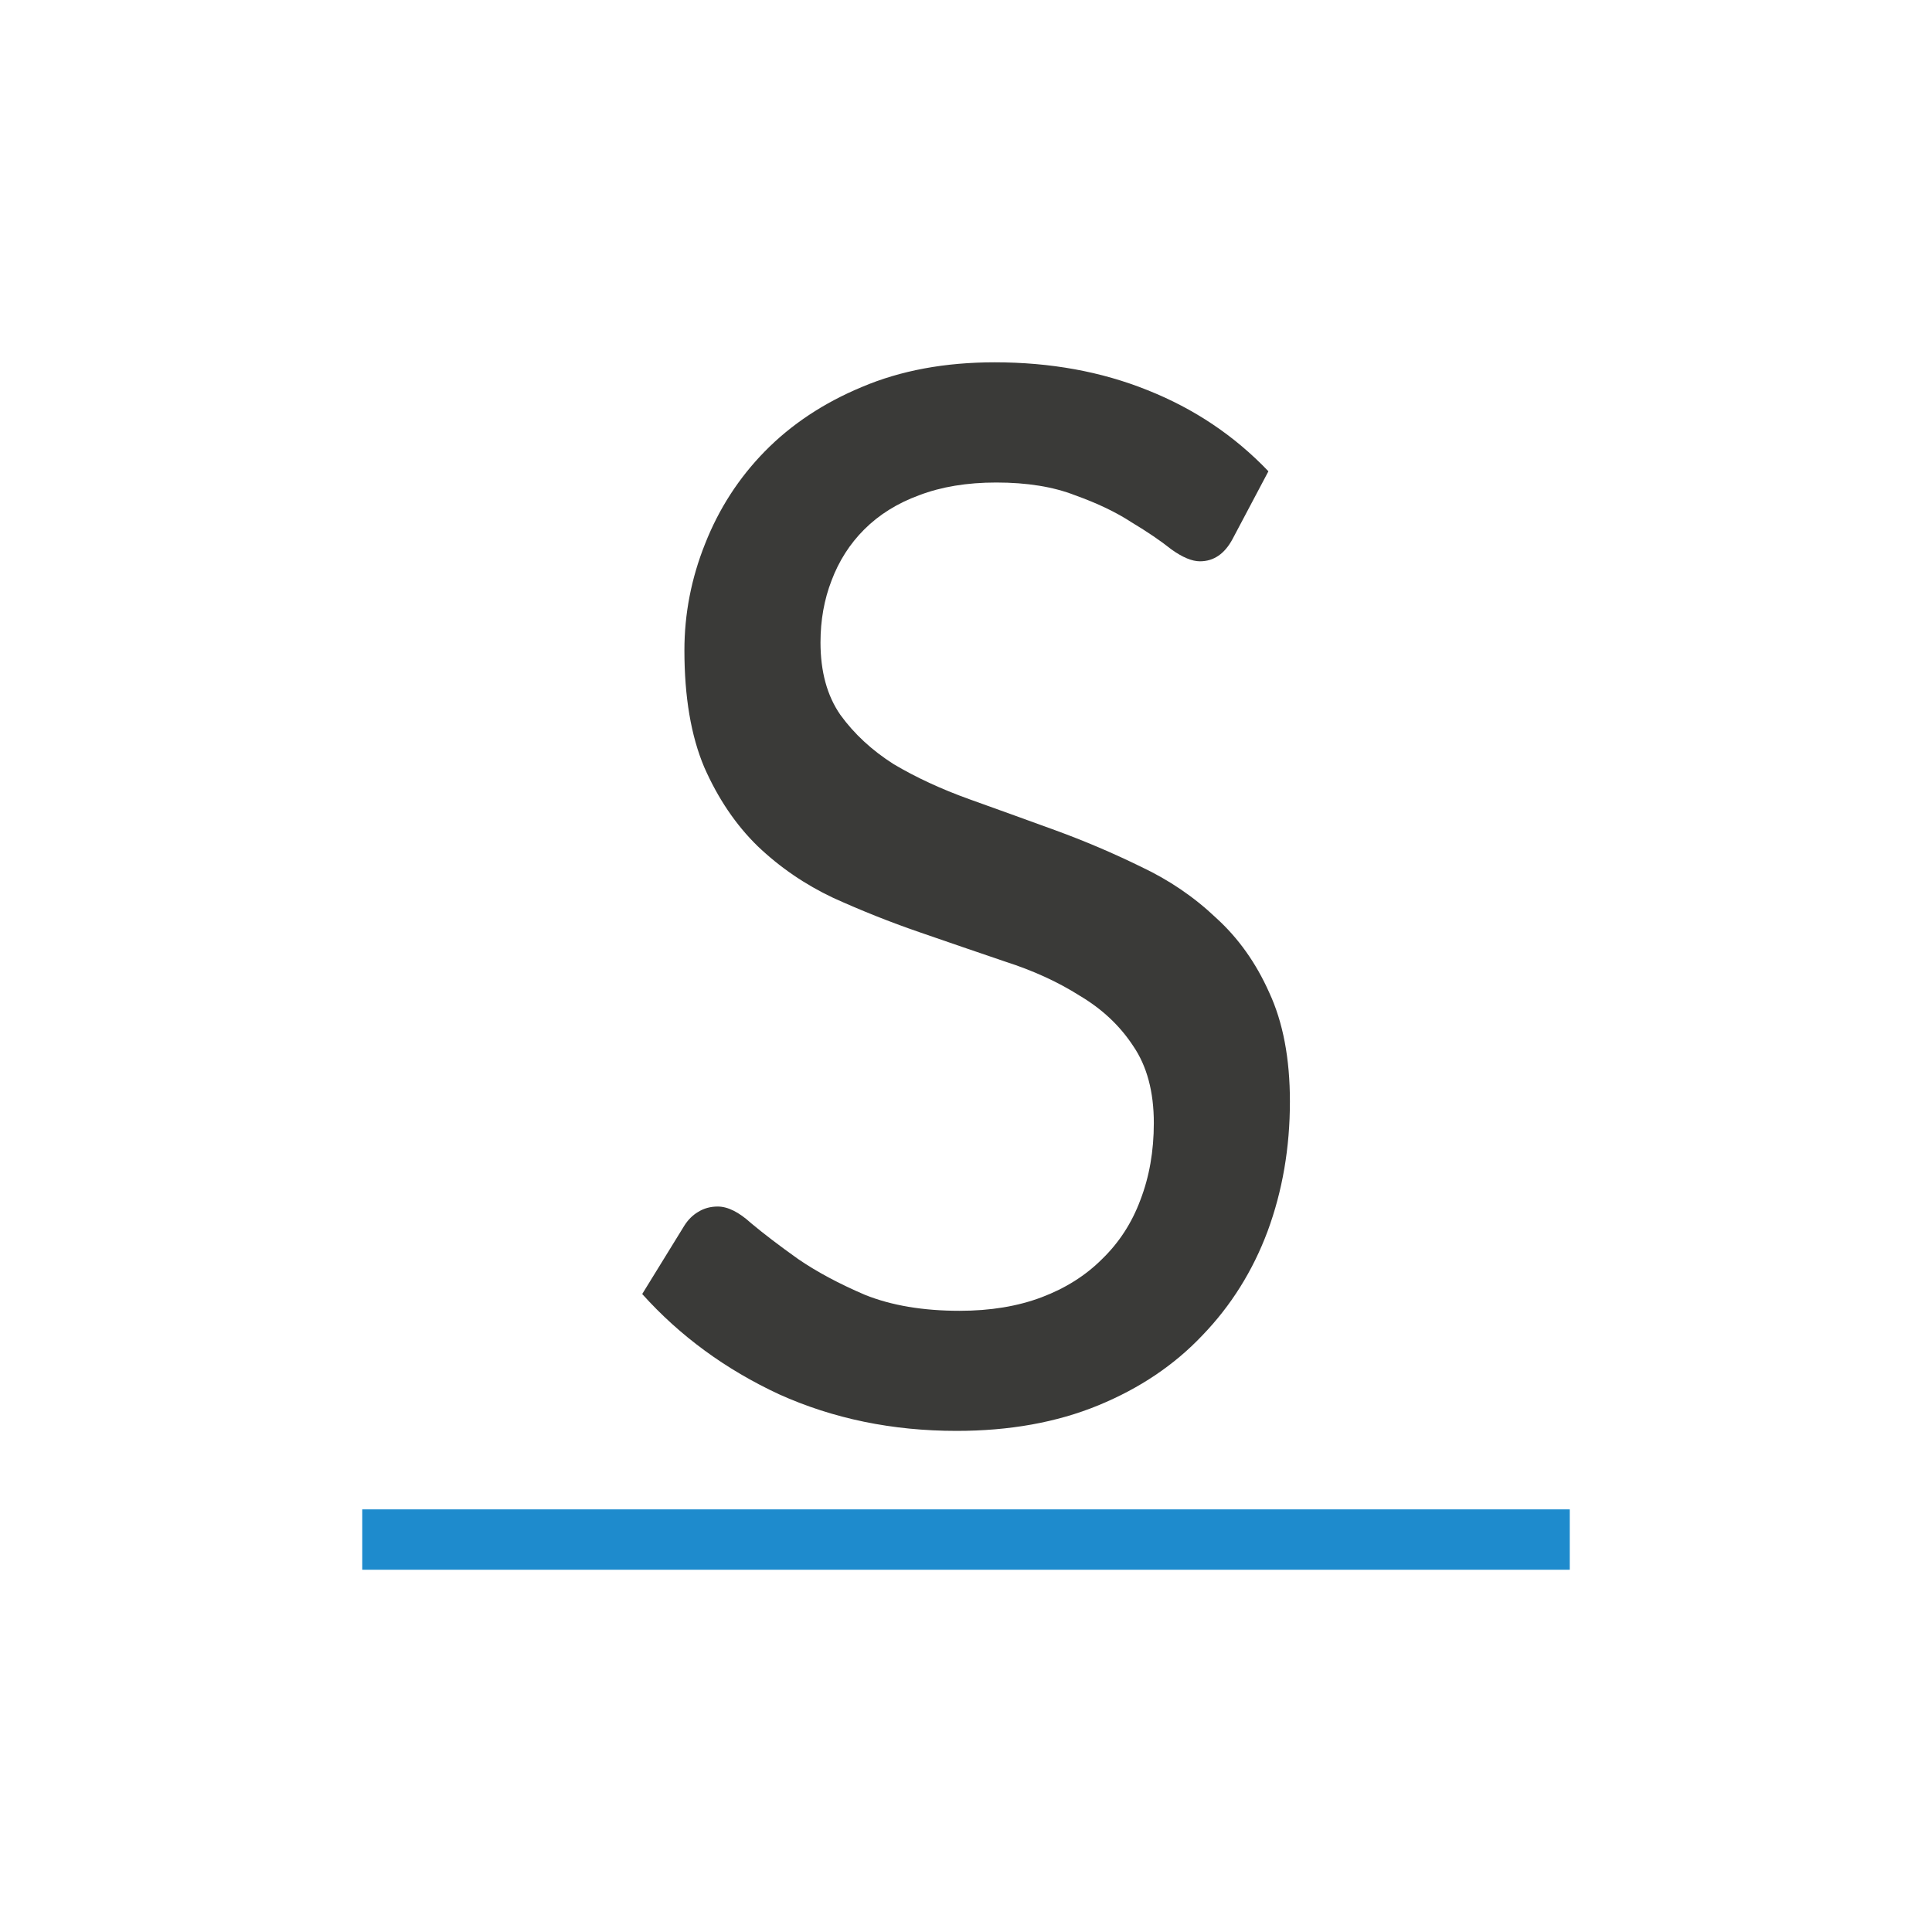 <svg viewBox="0 0 32 32" xmlns="http://www.w3.org/2000/svg"><g fill="#3a3a38"><path d="m20.415 8.928q-.198.369-.54.369-.198 0-.474-.198-.264-.211-.659-.448-.382-.25-.936-.448-.54-.211-1.305-.211-.725 0-1.278.211-.54.198-.909.567-.356.356-.54.843-.184.474-.184 1.028 0 .725.329 1.199.343.474.883.817.554.329 1.252.58.698.25 1.423.514.725.264 1.423.606.698.329 1.239.843.554.501.883 1.239.343.738.343 1.805 0 1.147-.369 2.148-.369.988-1.081 1.726-.698.738-1.726 1.16-1.028.422-2.346.422-1.595 0-2.939-.606-1.331-.619-2.267-1.661l.698-1.133q.092-.145.224-.224.145-.092.329-.092.25 0 .554.277.316.264.778.593.461.316 1.107.593.659.264 1.568.264.764 0 1.357-.224.593-.224 1.002-.633.422-.409.633-.975.224-.58.224-1.278 0-.778-.343-1.278-.329-.501-.883-.83-.54-.343-1.239-.567-.698-.237-1.423-.488-.725-.25-1.423-.567-.698-.329-1.252-.857-.54-.527-.883-1.305-.329-.778-.329-1.937 0-.909.343-1.766.343-.87.988-1.529.659-.672 1.608-1.067.962-.409 2.201-.409 1.384 0 2.53.461 1.16.461 2.003 1.344z" stroke-width=".77"/><path d="m6 25h20v1h-20z" fill="#1e8bcd" fill-opacity=".993" stroke-width="1.026"/></g></svg>
